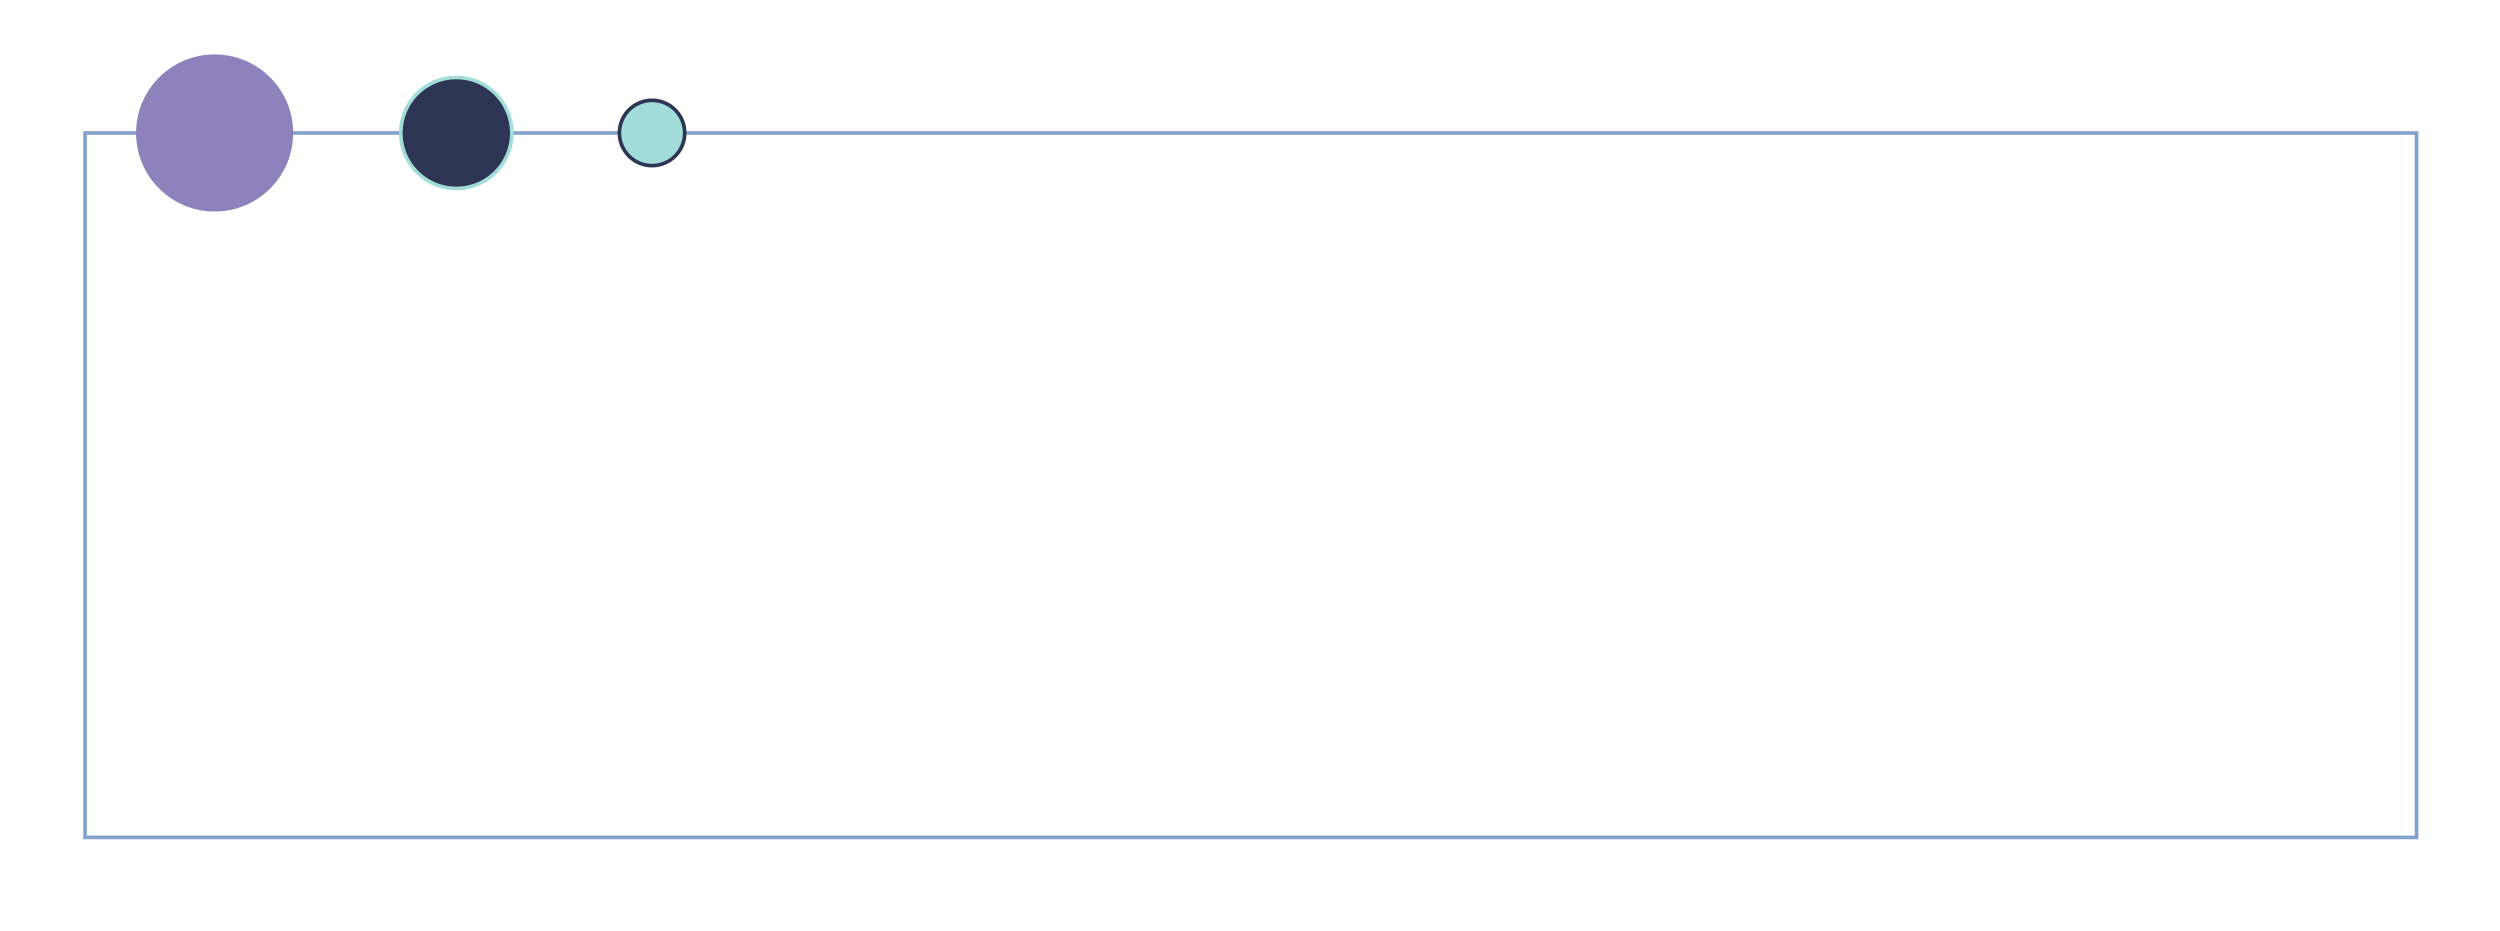 <svg id="圖層_1" data-name="圖層 1" xmlns="http://www.w3.org/2000/svg" viewBox="0 0 681.34 253.69"><defs><style>.cls-1{fill:none;stroke:#83a2ce;}.cls-1,.cls-3,.cls-4{stroke-miterlimit:10;}.cls-2{fill:#8d82bb;}.cls-3{fill:#2e3453;stroke:#a2ddd9;}.cls-4{fill:#a2ddd9;stroke:#2e3453;}</style></defs><rect class="cls-1" x="23.18" y="36.24" width="635.42" height="191.98"/><circle class="cls-2" cx="58.49" cy="36.24" r="21.41"/><circle class="cls-3" cx="124.36" cy="36.24" r="15.14"/><circle class="cls-4" cx="177.71" cy="36.24" r="8.9"/></svg>